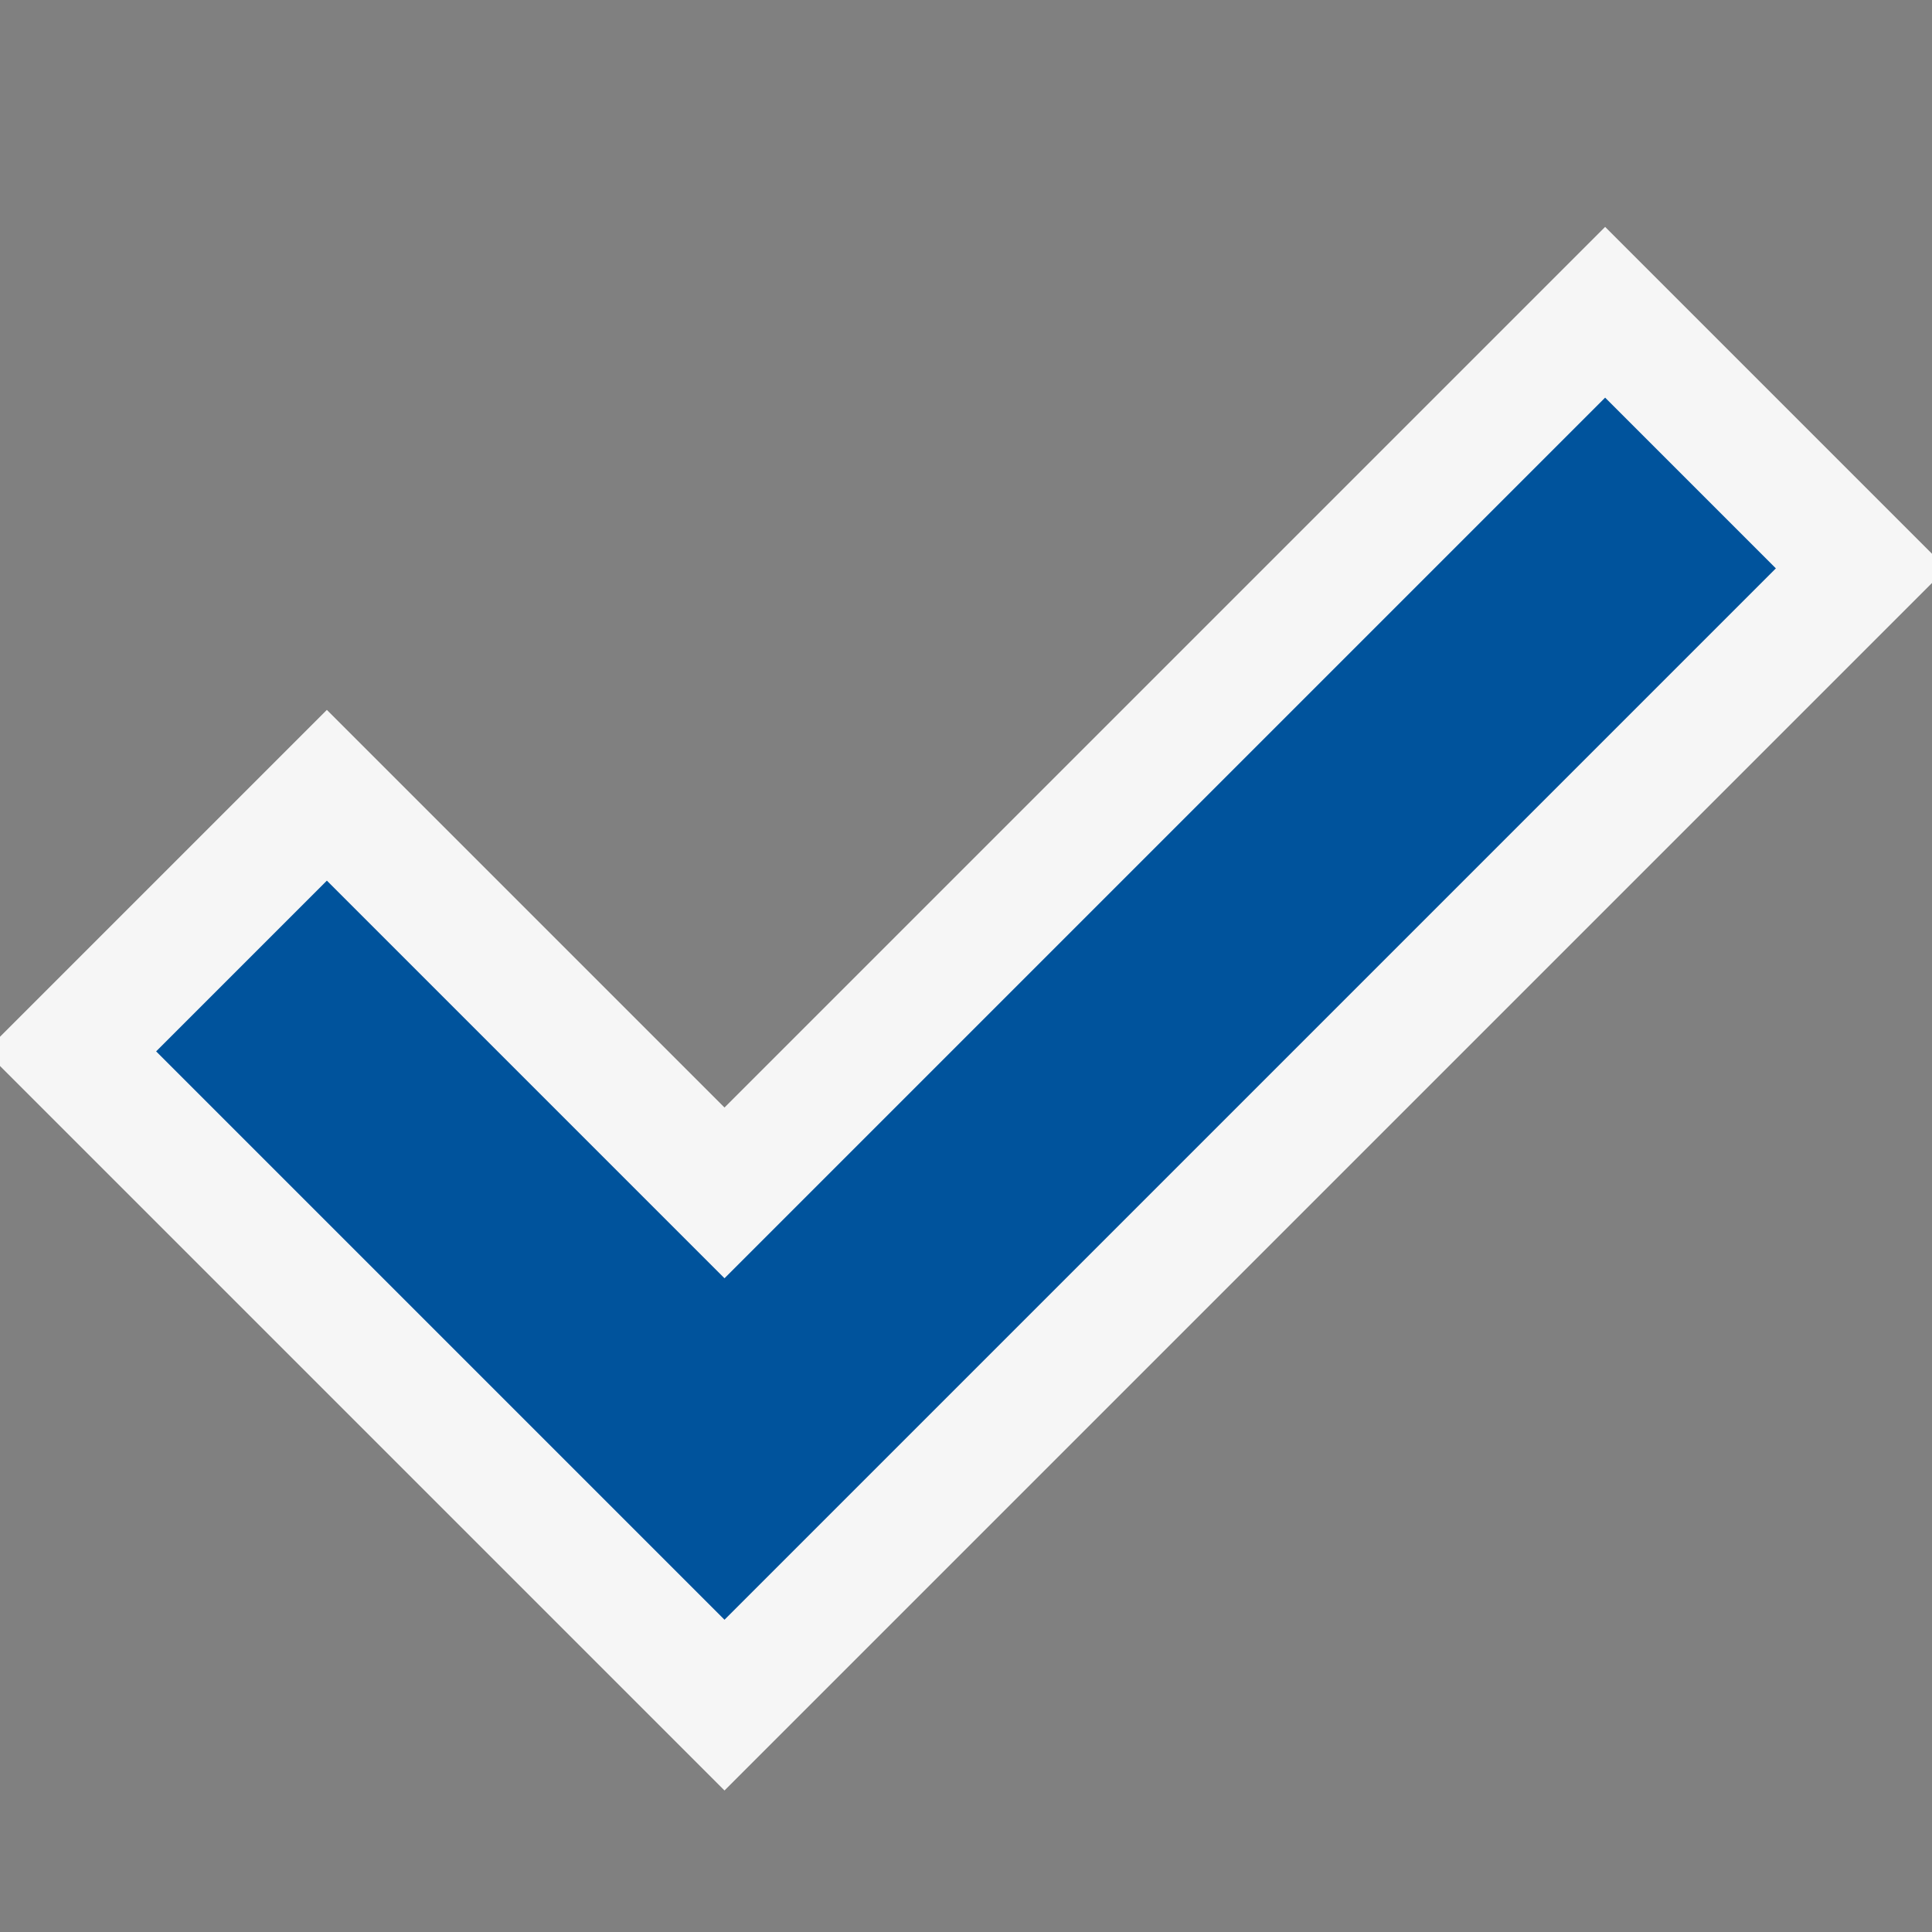 <svg xmlns="http://www.w3.org/2000/svg" viewBox="0 0 16 16"><rect x="0" y="0" width="16" height="16" fill="#808080" stroke="none"/><style>.icon-canvas-transparent{opacity:0;fill:#f6f6f6}.icon-vs-out{fill:#f6f6f6}.icon-vs-action-blue{fill:#00539c}</style><path class="icon-canvas-transparent" d="M16 0v16H0V0h16z" id="canvas"/><path class="icon-vs-out" d="M16 4.586v.242l-10 10-6-6v-.242l2.707-2.707L6 9.172l7.293-7.293L16 4.586z" id="outline"/><path class="icon-vs-action-blue" d="M14.707 4.707L6 13.414 1.293 8.707l1.414-1.414L6 10.586l7.293-7.293 1.414 1.414z" id="iconBg"/></svg>